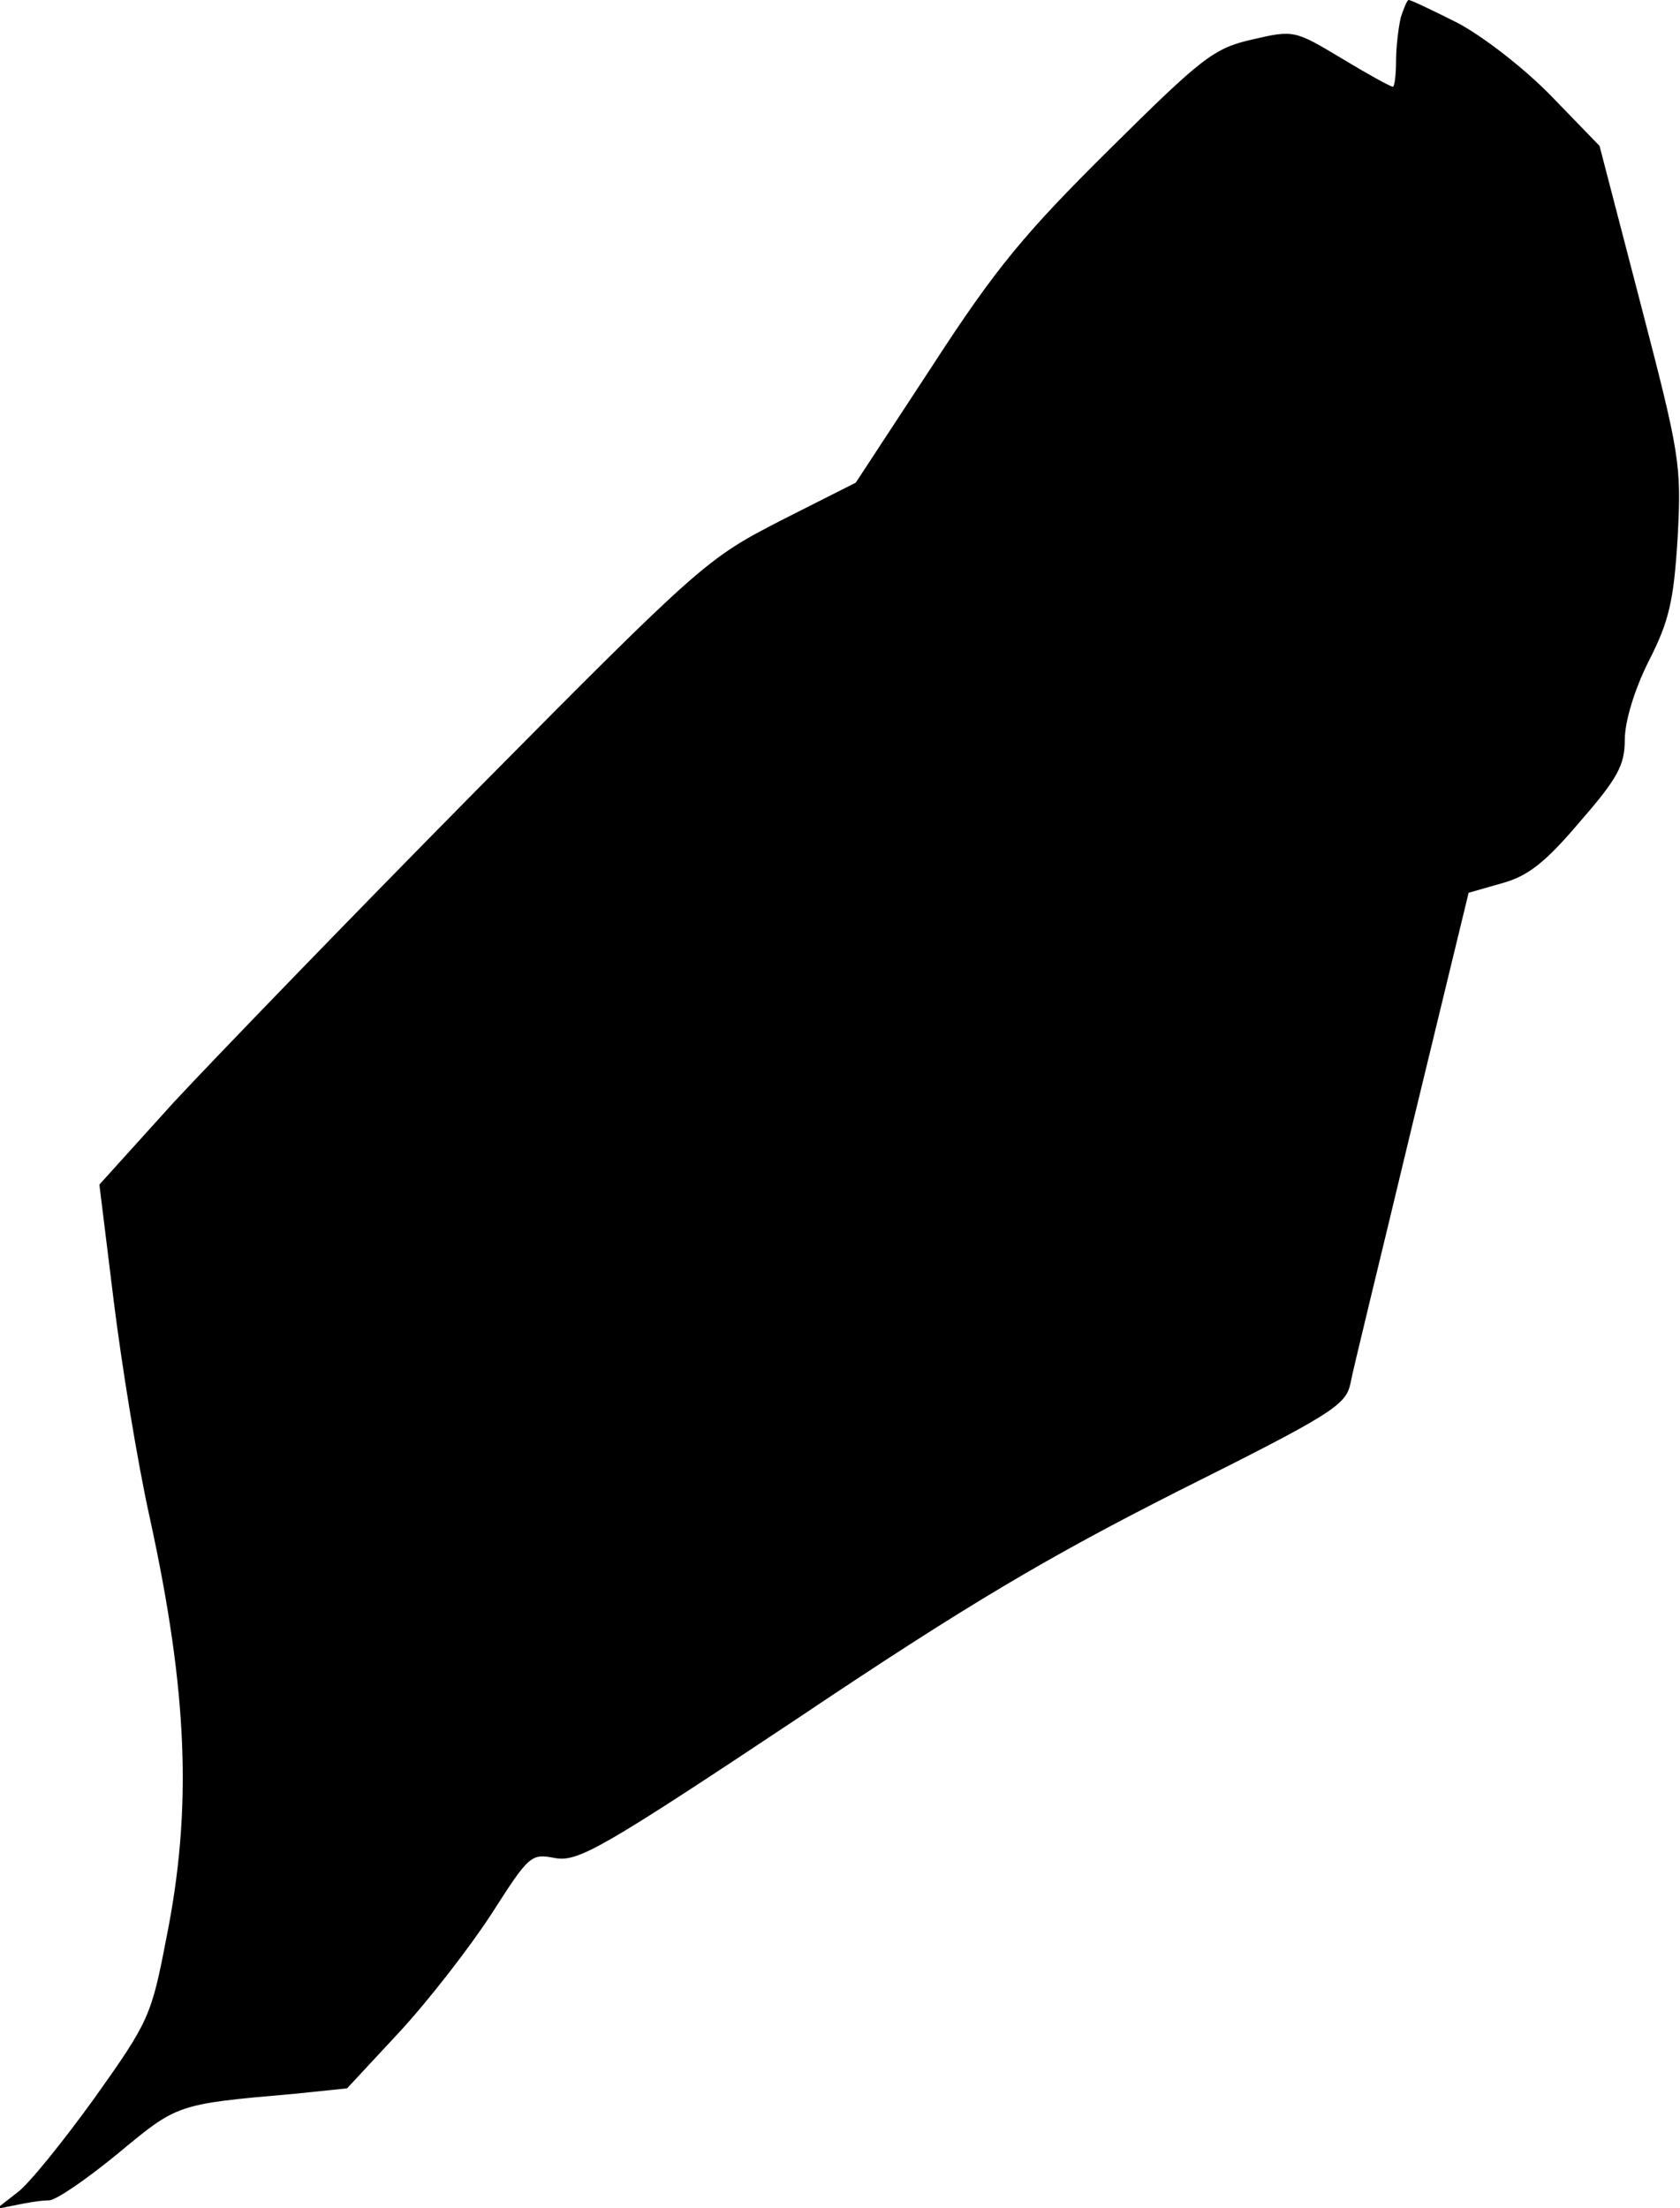 <?xml version="1.0" standalone="no"?>
<!DOCTYPE svg PUBLIC "-//W3C//DTD SVG 20010904//EN"
 "http://www.w3.org/TR/2001/REC-SVG-20010904/DTD/svg10.dtd">
<svg version="1.0" xmlns="http://www.w3.org/2000/svg"
 width="213pt" height="280pt" viewBox="0 0 213 280"
 preserveAspectRatio="xMidYMid meet">
<g transform="translate(0,280) scale(0.1,-0.1)"
fill="#000000" stroke="none">
<path fill="#000000" stroke="none" d="M1776 2778 c-3 -13 -6 -38 -6 -55 0
-18 -2 -33 -4 -33 -3 0 -32 16 -65 36 -60 36 -61 36 -113 24 -49 -11 -64 -23
-181 -139 -107 -106 -144 -150 -225 -275 l-97 -148 -95 -48 c-93 -48 -100 -53
-386 -342 -159 -161 -332 -340 -384 -396 l-94 -104 18 -146 c10 -81 30 -205
46 -277 48 -220 54 -368 21 -532 -19 -99 -22 -106 -91 -203 -39 -54 -83 -109
-98 -120 l-27 -21 25 5 c14 3 32 6 42 6 9 0 48 27 87 59 76 63 74 63 223 76
l68 7 66 71 c37 40 89 107 117 150 48 75 50 77 81 71 29 -5 59 12 307 177 216
145 318 205 484 289 192 96 211 108 217 135 3 17 39 163 78 326 l72 297 42 12
c33 9 55 26 99 78 48 55 57 72 57 104 0 23 12 63 30 99 26 51 32 76 37 157 5
93 3 105 -47 297 l-52 200 -61 63 c-35 36 -87 76 -119 93 -32 16 -59 29 -62
29 -2 0 -6 -10 -10 -22z"/>
</g>
</svg>
